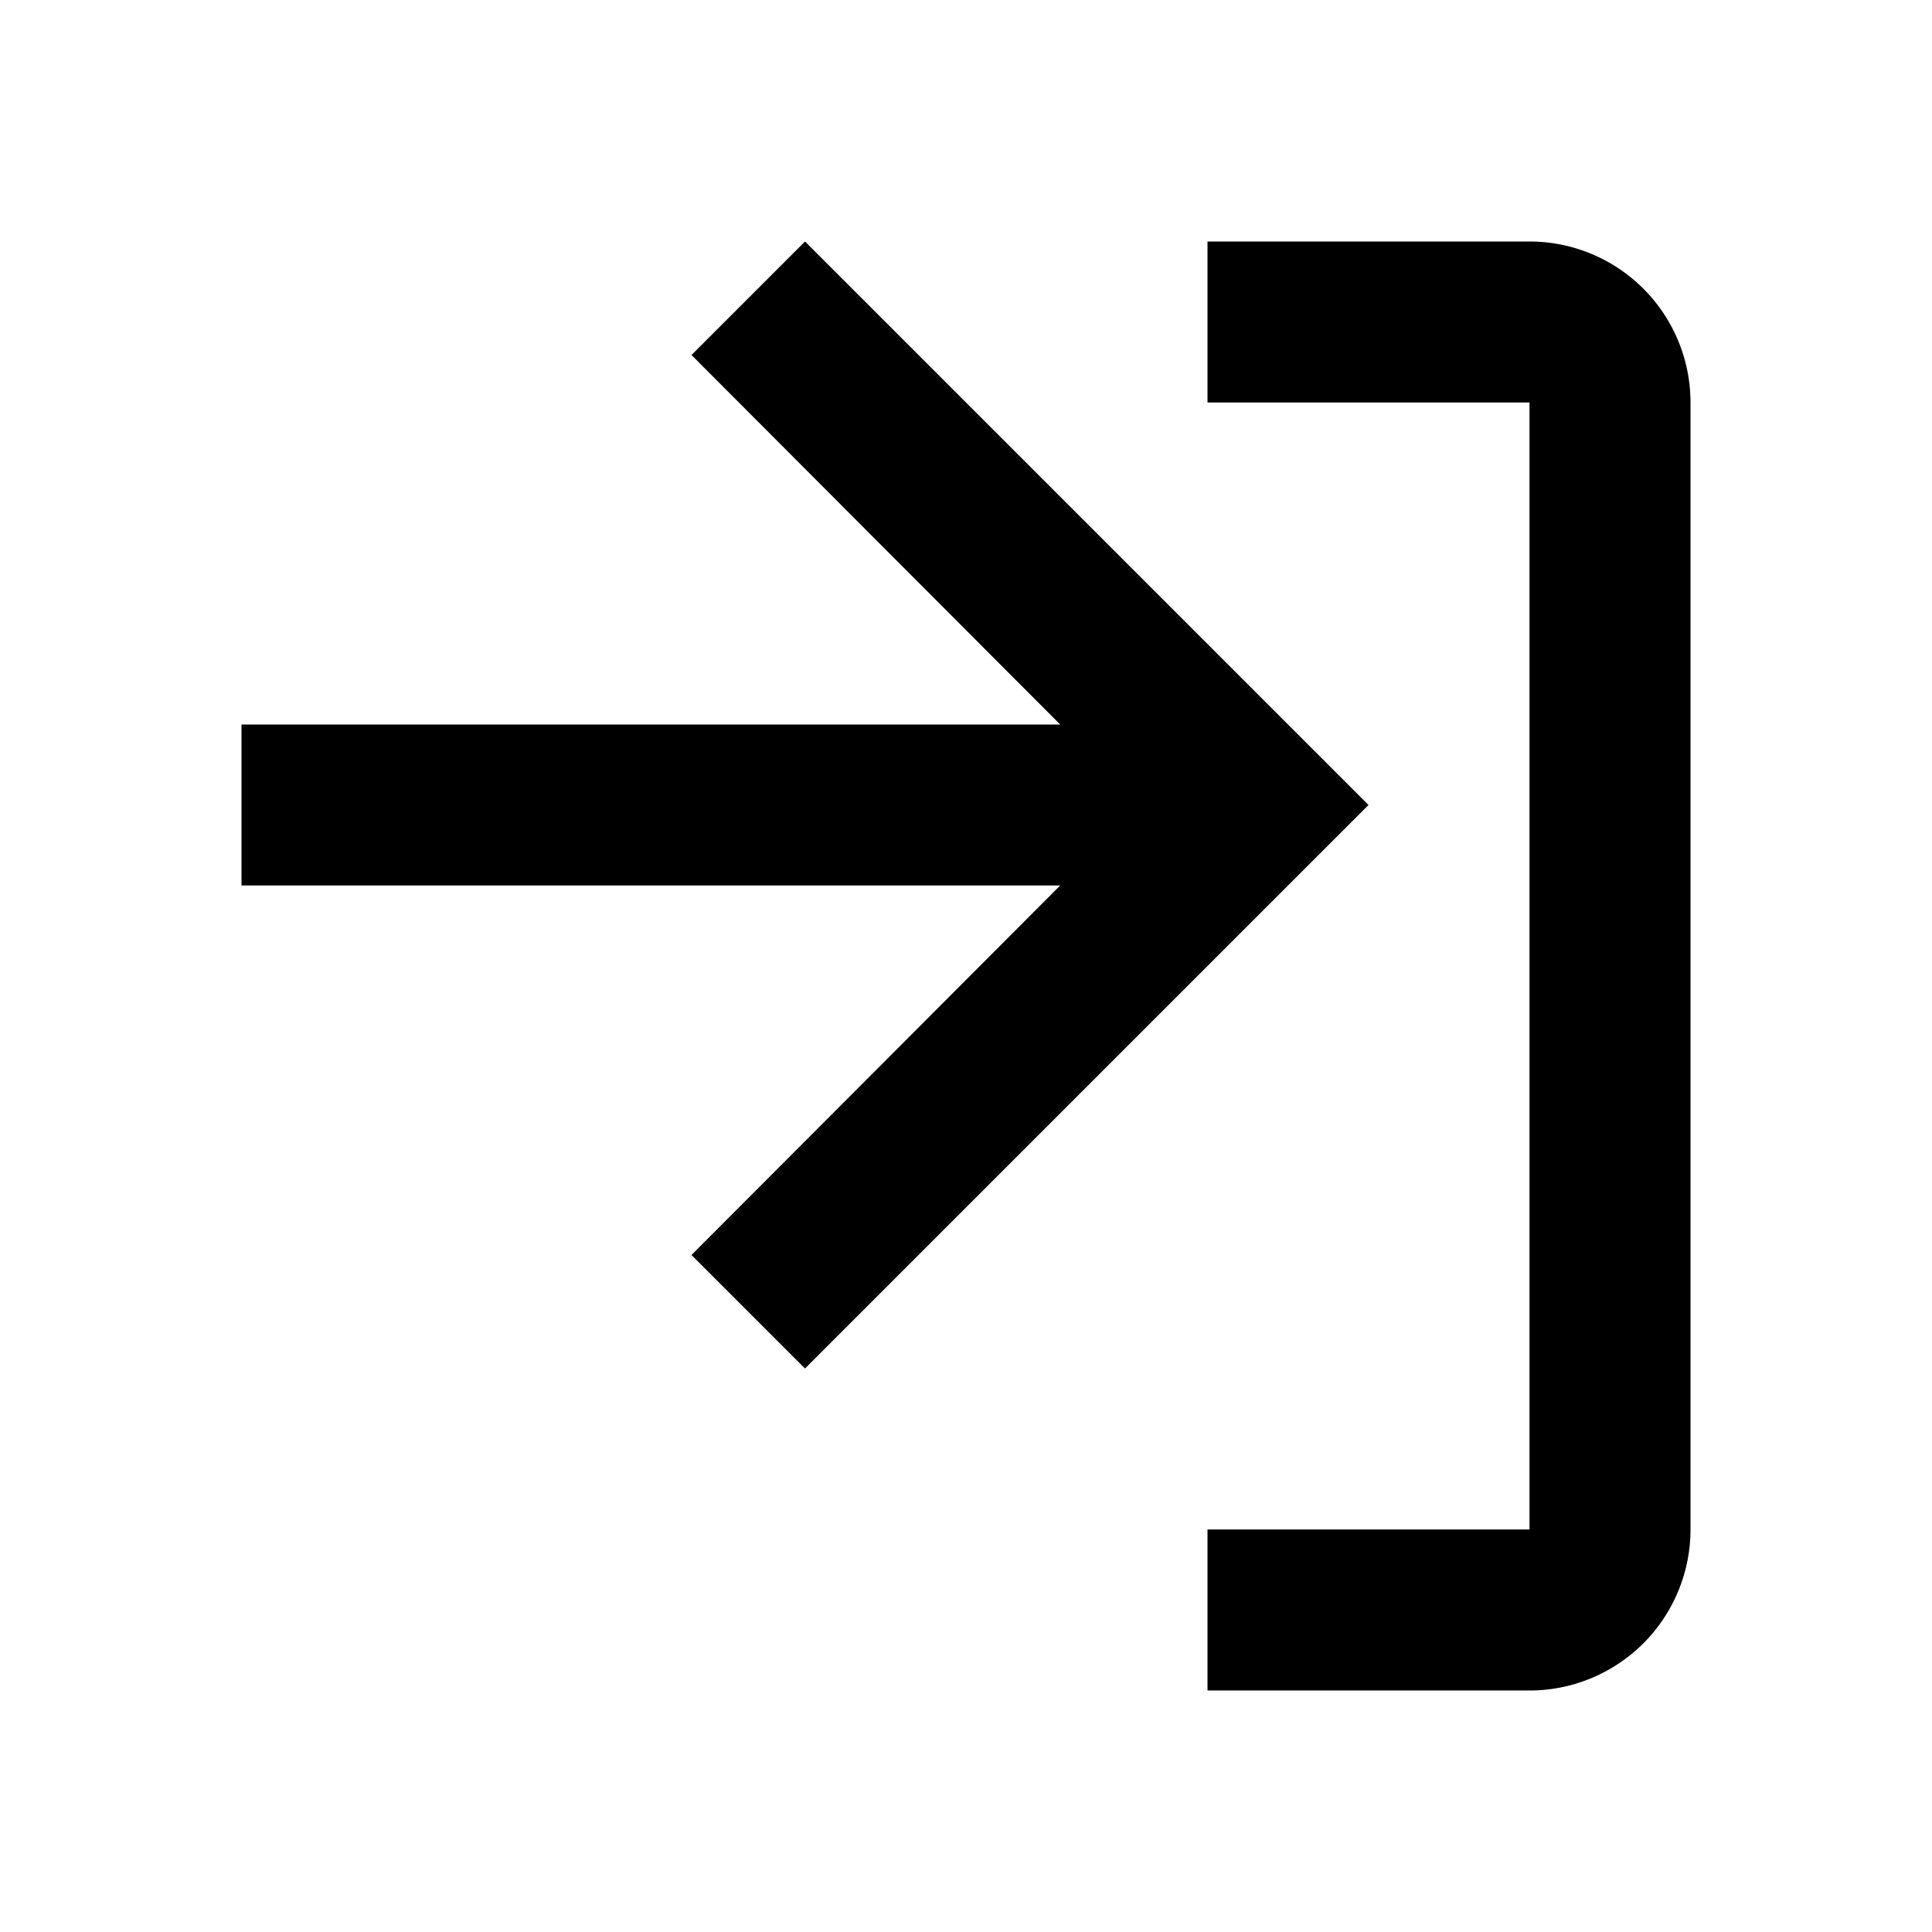 <svg xmlns="http://www.w3.org/2000/svg" viewBox="0 0 24 24" width="25px" height="25px" fill="currentColor">
  <path d="M10 17l-1.41-1.41L13.17 11H3v-2h10.17l-4.58-4.59L10 3l7 7-7 7z"/>
  <path d="M19 3h-4v2h4v14h-4v2h4a2 2 0 002-2V5a2 2 0 00-2-2z"/>
</svg>
